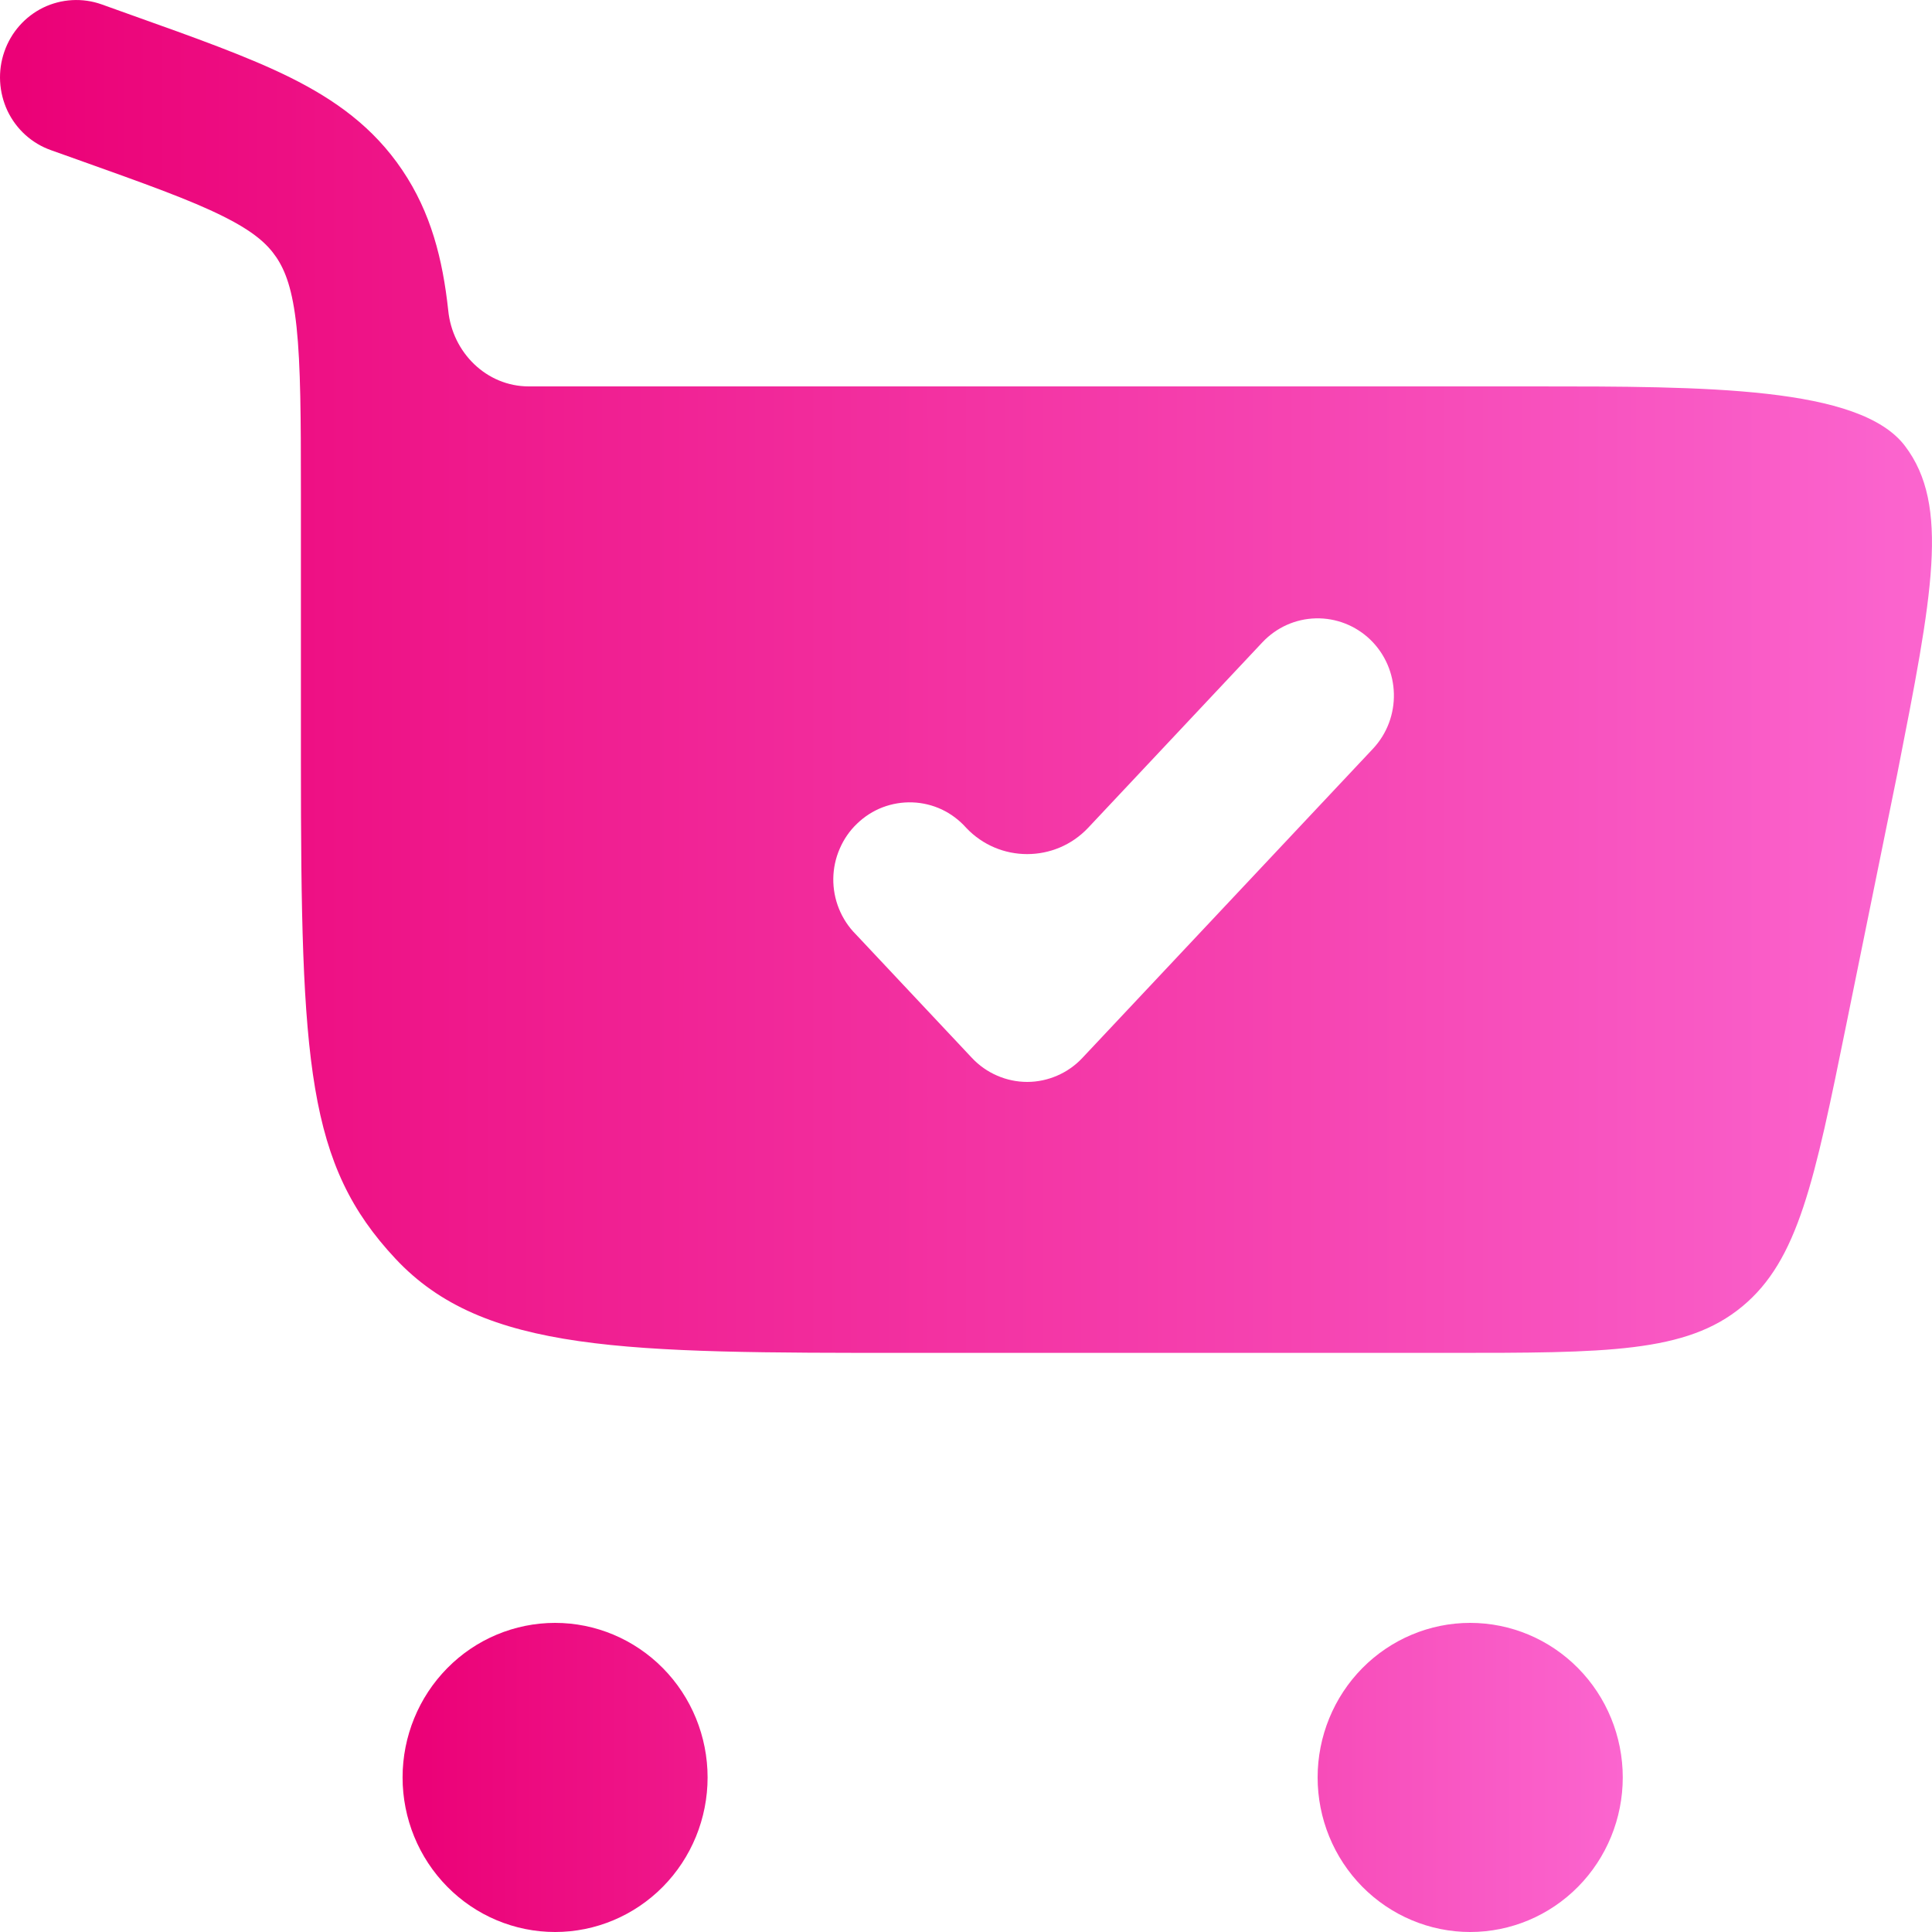 <svg width="16" height="16" viewBox="0 0 16 16" fill="none" xmlns="http://www.w3.org/2000/svg">
<path fill-rule="evenodd" clip-rule="evenodd" d="M0.841 0.036C0.683 -0.02 0.509 -0.01 0.358 0.063C0.207 0.137 0.091 0.268 0.036 0.428C-0.02 0.588 -0.01 0.764 0.062 0.918C0.135 1.071 0.264 1.188 0.423 1.244L0.642 1.322C1.205 1.523 1.575 1.655 1.847 1.791C2.102 1.918 2.214 2.021 2.288 2.13C2.364 2.243 2.423 2.398 2.456 2.708C2.49 3.032 2.492 3.455 2.492 4.086V6.306C2.492 8.817 2.545 9.644 3.275 10.424C4.004 11.204 5.178 11.204 7.527 11.204H11.992C13.306 11.204 13.964 11.204 14.428 10.82C14.893 10.436 15.026 9.784 15.291 8.481L15.712 6.411C16.004 4.926 16.15 4.185 15.776 3.693C15.402 3.2 14.126 3.2 12.707 3.2H4.379C4.029 3.2 3.746 2.919 3.712 2.57C3.666 2.146 3.569 1.76 3.331 1.408C3.092 1.053 2.774 0.826 2.402 0.641C2.055 0.469 1.614 0.312 1.095 0.127L0.841 0.036ZM11.348 5.297C11.6 5.541 11.61 5.945 11.37 6.201L8.964 8.761C8.905 8.824 8.834 8.874 8.755 8.908C8.677 8.942 8.592 8.96 8.507 8.96C8.421 8.96 8.336 8.942 8.258 8.908C8.179 8.874 8.108 8.824 8.049 8.761L7.087 7.737C7.027 7.677 6.98 7.605 6.948 7.526C6.916 7.447 6.9 7.362 6.901 7.277C6.902 7.191 6.92 7.107 6.954 7.029C6.988 6.95 7.036 6.88 7.098 6.821C7.159 6.762 7.231 6.716 7.309 6.686C7.388 6.656 7.472 6.642 7.556 6.645C7.641 6.648 7.723 6.668 7.8 6.704C7.876 6.74 7.945 6.792 8.001 6.855C8.275 7.146 8.738 7.146 9.012 6.855L10.455 5.319C10.571 5.196 10.729 5.125 10.897 5.121C11.064 5.117 11.226 5.18 11.348 5.297Z" fill="url(#paint0_linear_34_575)"/>
<path d="M4.597 13.44C4.932 13.44 5.253 13.575 5.49 13.815C5.727 14.055 5.86 14.381 5.86 14.72C5.86 15.059 5.727 15.385 5.49 15.625C5.253 15.865 4.932 16 4.597 16C4.262 16 3.94 15.865 3.704 15.625C3.467 15.385 3.334 15.059 3.334 14.72C3.334 14.381 3.467 14.055 3.704 13.815C3.94 13.575 4.262 13.44 4.597 13.44ZM12.175 13.44C12.511 13.44 12.832 13.575 13.069 13.815C13.306 14.055 13.439 14.381 13.439 14.72C13.439 15.059 13.306 15.385 13.069 15.625C12.832 15.865 12.511 16 12.175 16C11.841 16 11.519 15.865 11.282 15.625C11.045 15.385 10.912 15.059 10.912 14.72C10.912 14.381 11.045 14.055 11.282 13.815C11.519 13.575 11.841 13.44 12.175 13.44Z" fill="url(#paint1_linear_34_575)"/>
<defs>
<linearGradient id="paint0_linear_34_575" x1="0" y1="5.602" x2="16" y2="5.602" gradientUnits="userSpaceOnUse">
<stop stop-color="#EB0076"/>
<stop offset="1" stop-color="#FB65CF"/>
</linearGradient>
<linearGradient id="paint1_linear_34_575" x1="3.334" y1="14.72" x2="13.439" y2="14.72" gradientUnits="userSpaceOnUse">
<stop stop-color="#EB0076"/>
<stop offset="1" stop-color="#FB65CF"/>
</linearGradient>
</defs>
</svg>
